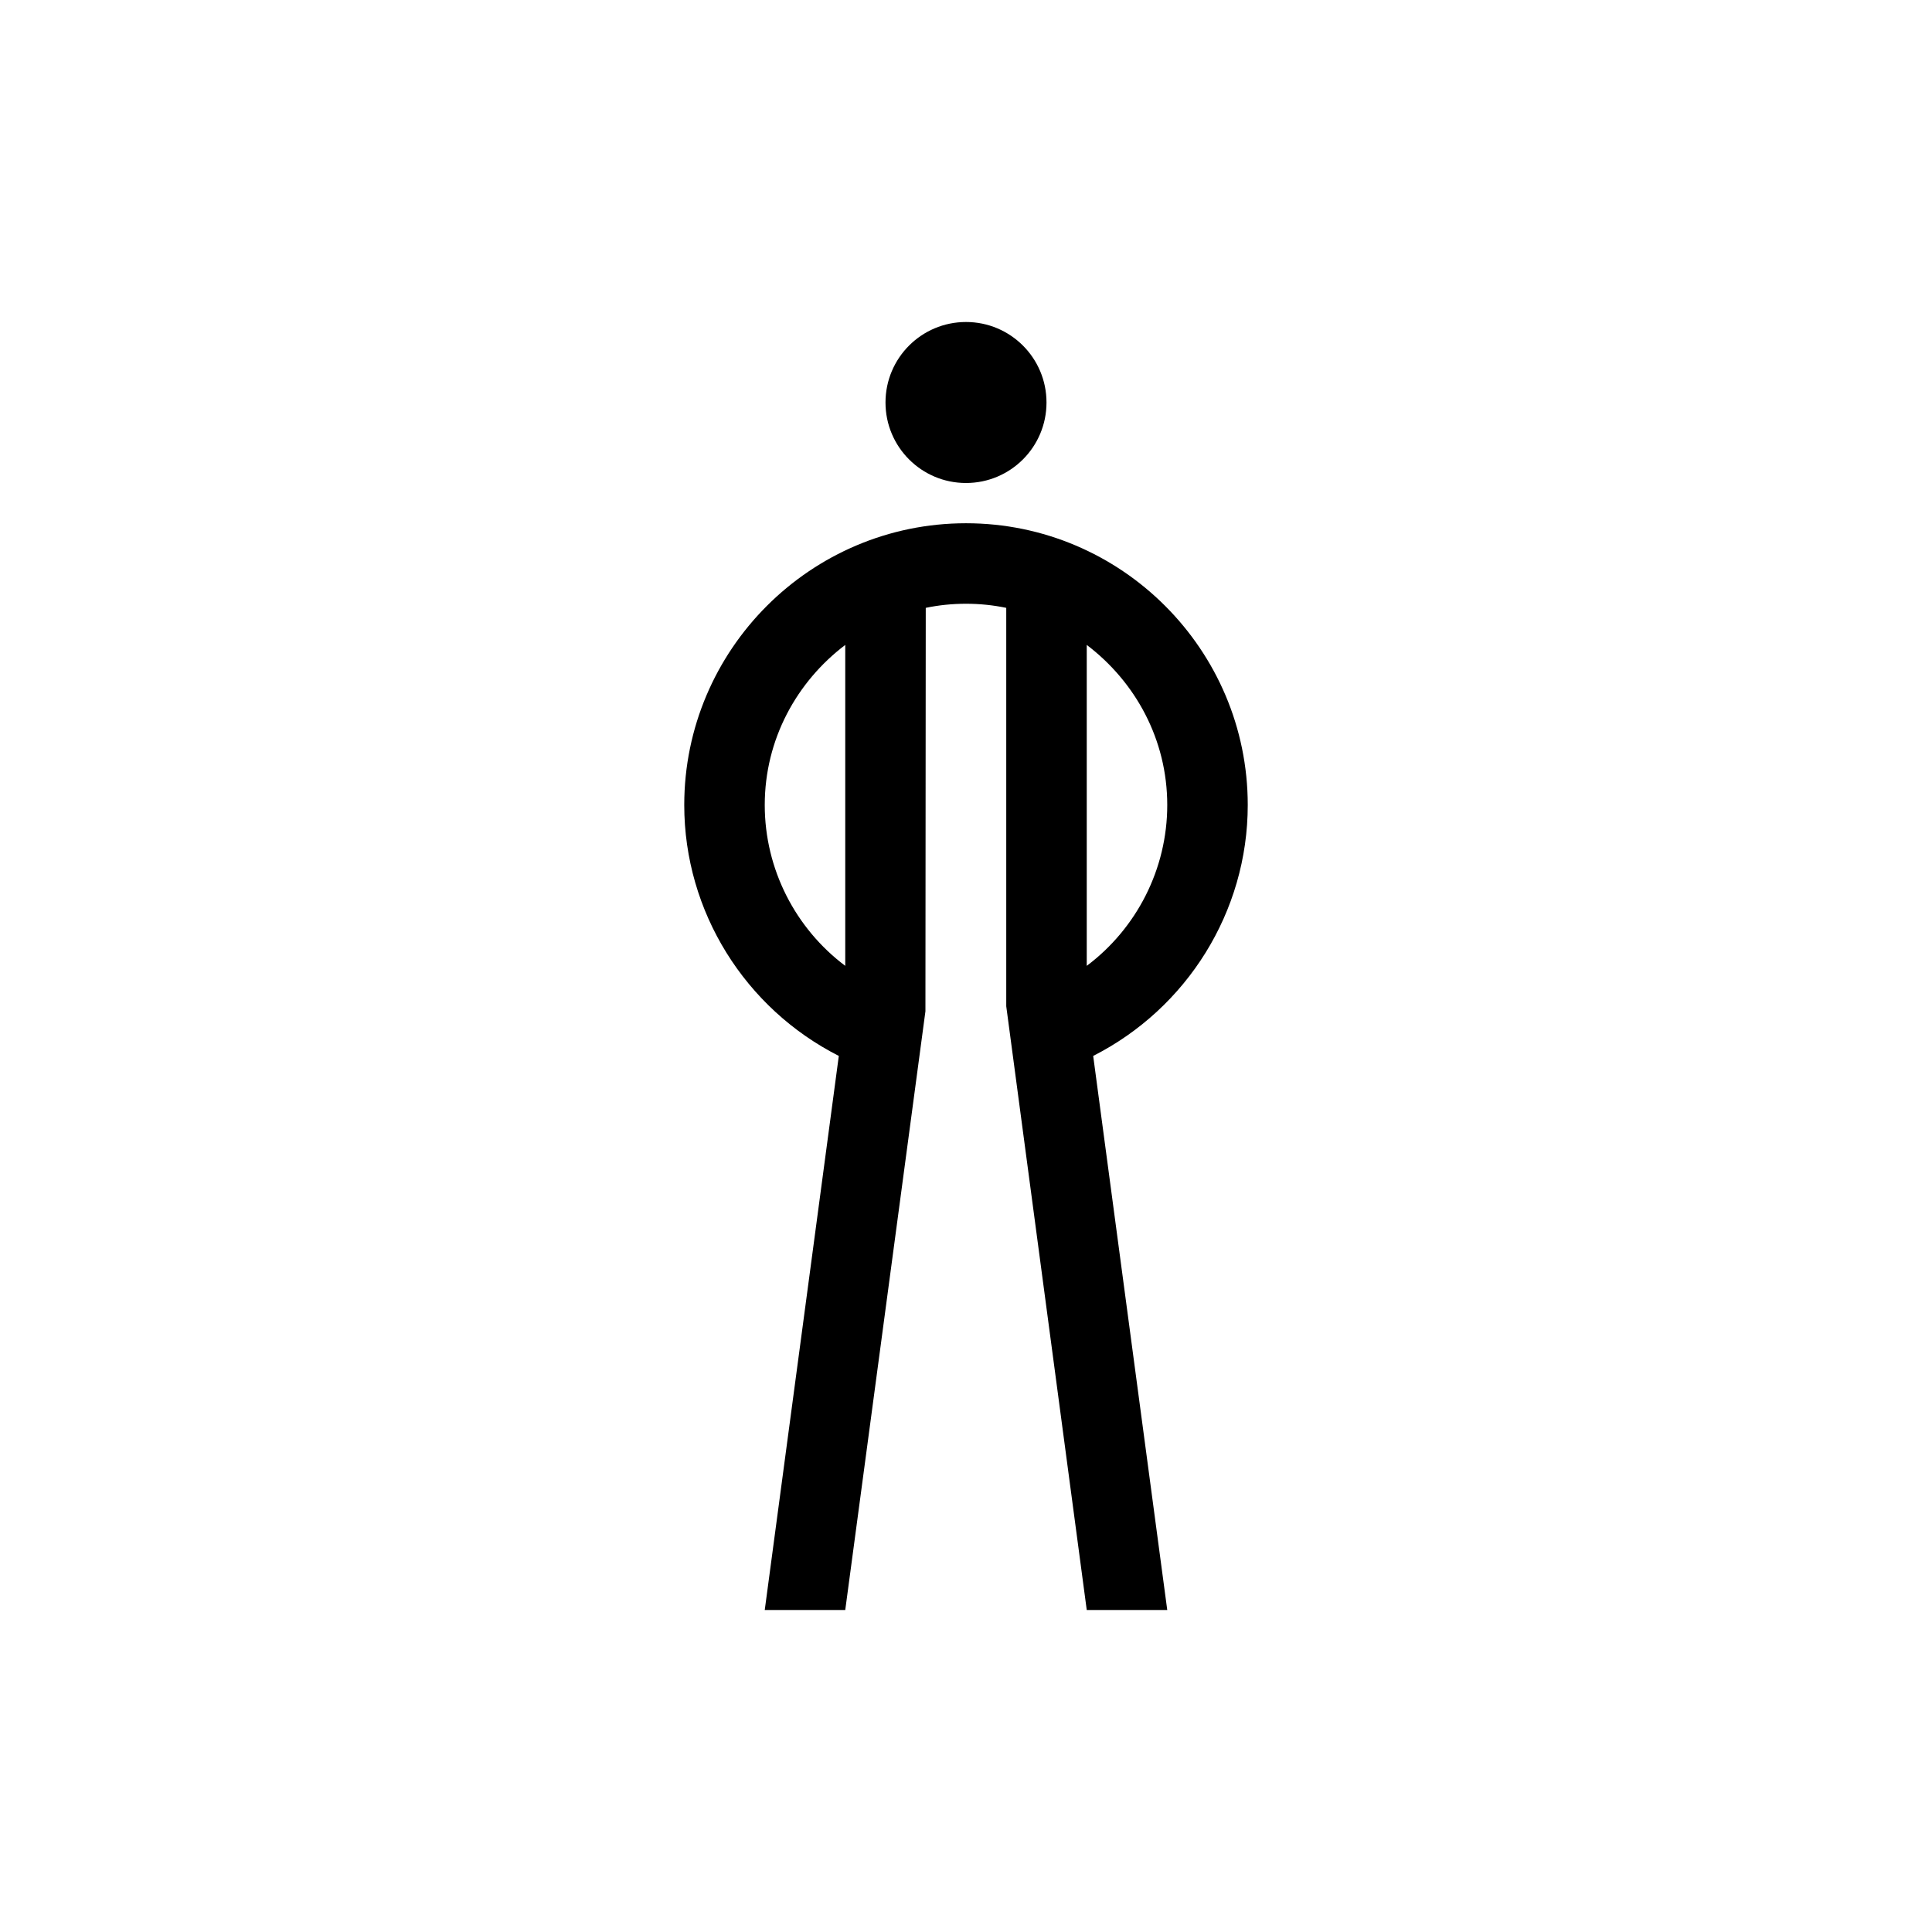 <?xml version="1.0" encoding="UTF-8"?>
<svg xmlns="http://www.w3.org/2000/svg" xmlns:xlink="http://www.w3.org/1999/xlink" width="48pt" height="48pt" viewBox="0 0 48 48" version="1.1">
<g id="surface1">
<path style=" stroke:none;fill-rule:nonzero;fill:rgb(0%,0%,0%);fill-opacity:1;" d="M 29 20 C 29 18.371 28.207 16.938 27 16.023 L 27 23.996 C 28.234 23.07 29 21.598 29 20 M 21 16.023 C 19.793 16.938 19 18.371 19 20 C 19 21.598 19.766 23.07 21 23.996 Z M 27.16 26.234 L 29 40 L 27 40 L 25 25 L 25 15.102 C 24.676 15.035 24.344 15 24 15 C 23.656 15 23.32 15.035 23 15.102 L 22.992 25.125 L 21 40 L 19 40 L 20.84 26.234 C 18.516 25.055 17 22.656 17 20 C 17 16.141 20.141 13 24 13 C 27.859 13 31 16.141 31 20 C 31 22.656 29.484 25.055 27.16 26.234 M 22 10 C 22 8.895 22.895 8 24 8 C 25.105 8 26 8.895 26 10 C 26 11.105 25.105 12 24 12 C 22.895 12 22 11.105 22 10 "/>
</g>
</svg>
